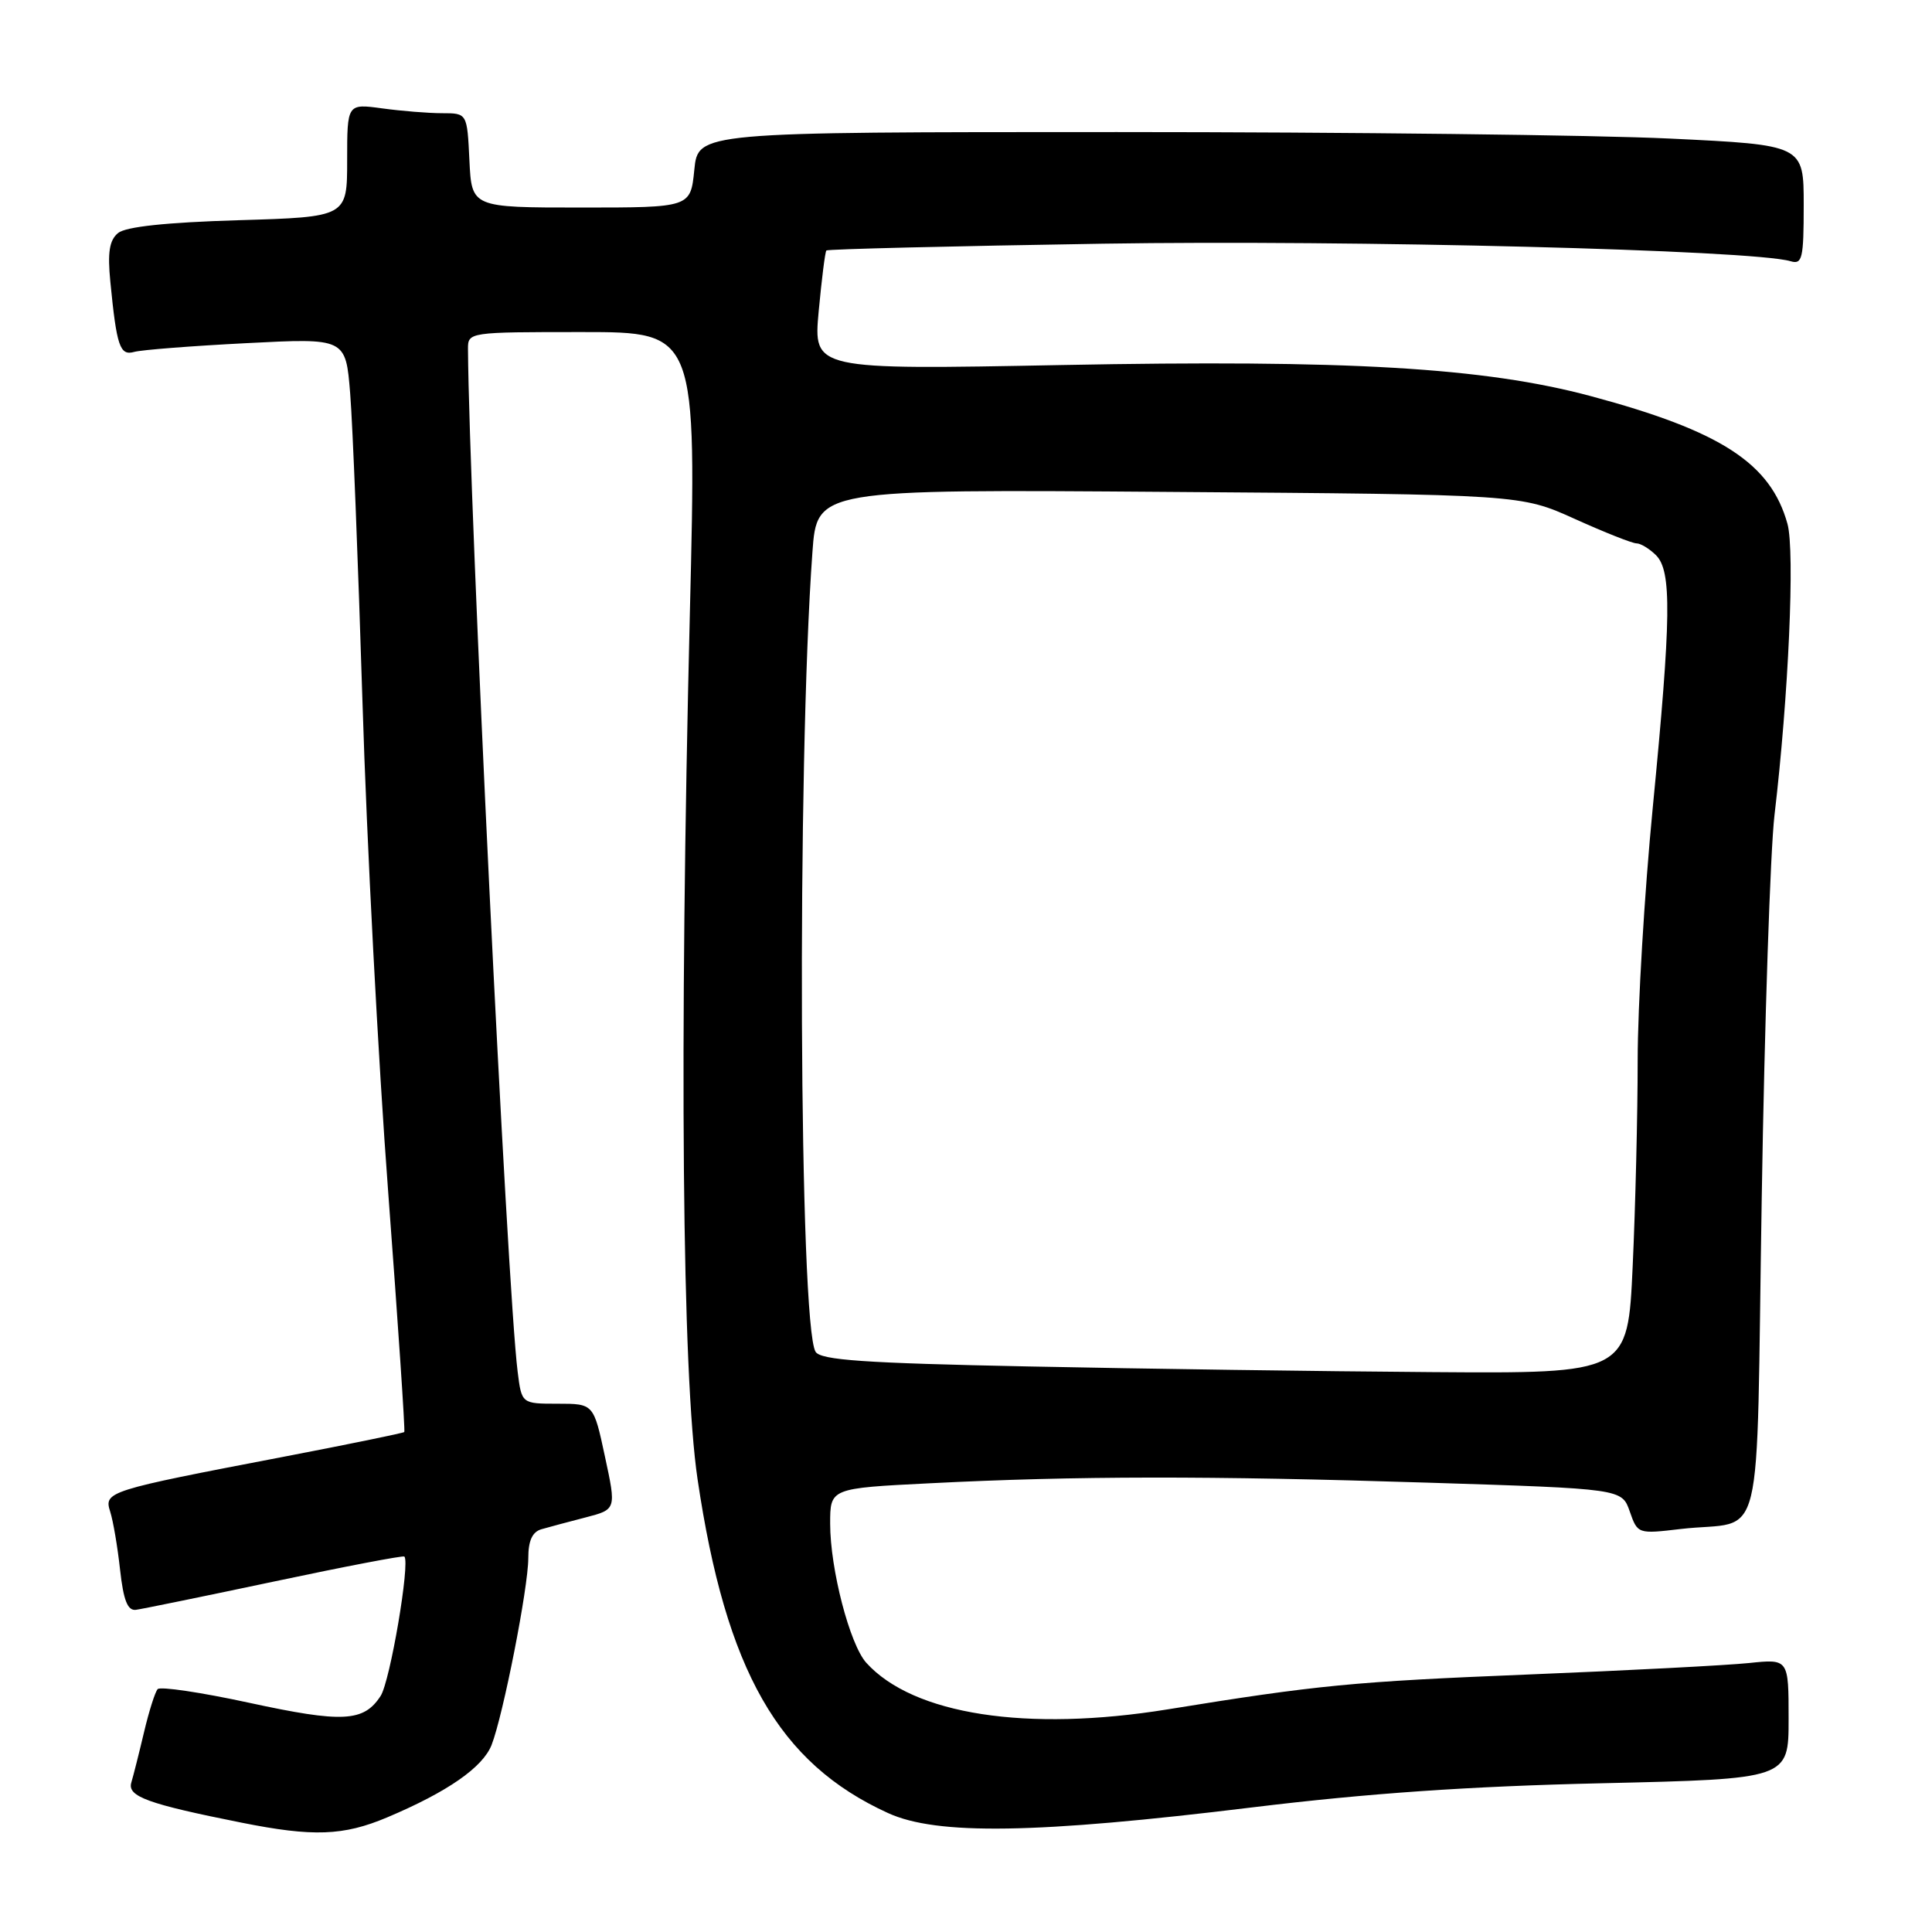 <?xml version="1.0" encoding="UTF-8" standalone="no"?>
<!DOCTYPE svg PUBLIC "-//W3C//DTD SVG 1.1//EN" "http://www.w3.org/Graphics/SVG/1.1/DTD/svg11.dtd" >
<svg xmlns="http://www.w3.org/2000/svg" xmlns:xlink="http://www.w3.org/1999/xlink" version="1.1" viewBox="0 0 256 256">
 <g >
 <path fill="currentColor"
d=" M 51.31 240.81 C 59.31 237.43 63.97 234.19 65.14 231.21 C 66.68 227.25 70.00 210.36 70.00 206.47 C 70.00 204.15 70.53 202.98 71.75 202.63 C 72.71 202.35 75.34 201.65 77.58 201.07 C 81.67 200.01 81.67 200.01 80.16 193.01 C 78.66 186.00 78.66 186.00 73.89 186.00 C 69.12 186.00 69.12 186.00 68.59 181.75 C 67.20 170.75 62.15 66.56 62.01 46.25 C 62.00 44.01 62.10 44.00 77.16 44.00 C 92.32 44.00 92.32 44.00 91.41 81.25 C 90.00 139.00 90.38 182.19 92.43 196.00 C 96.19 221.41 103.17 233.63 117.67 240.24 C 124.15 243.20 137.31 242.99 166.00 239.48 C 181.27 237.62 194.67 236.69 212.25 236.29 C 237.00 235.72 237.00 235.72 237.00 227.77 C 237.00 219.81 237.00 219.81 231.75 220.36 C 228.86 220.66 215.70 221.35 202.50 221.88 C 179.30 222.82 174.58 223.28 154.72 226.50 C 136.06 229.52 121.01 227.20 114.79 220.33 C 112.60 217.90 110.00 207.91 110.00 201.89 C 110.00 197.20 110.00 197.20 123.25 196.54 C 142.53 195.56 160.18 195.54 189.20 196.46 C 214.90 197.27 214.90 197.27 215.95 200.27 C 216.99 203.26 217.03 203.27 222.70 202.60 C 234.01 201.28 232.65 206.84 233.44 158.67 C 233.81 135.48 234.58 112.67 235.13 108.00 C 236.99 92.30 237.85 73.04 236.85 69.42 C 234.63 61.39 228.06 57.12 210.80 52.49 C 196.66 48.70 178.61 47.64 140.63 48.37 C 107.77 49.00 107.77 49.00 108.48 41.25 C 108.88 36.99 109.33 33.36 109.50 33.19 C 109.66 33.01 126.15 32.61 146.15 32.29 C 179.03 31.77 232.25 33.12 237.25 34.61 C 238.81 35.08 239.00 34.29 239.00 27.17 C 239.00 19.21 239.00 19.21 221.25 18.36 C 211.49 17.89 178.53 17.50 148.00 17.50 C 92.50 17.50 92.50 17.50 92.00 22.50 C 91.50 27.50 91.50 27.50 77.00 27.50 C 62.50 27.50 62.50 27.50 62.20 21.25 C 61.90 15.00 61.90 15.00 58.59 15.00 C 56.77 15.00 53.19 14.71 50.64 14.36 C 46.00 13.73 46.00 13.73 46.00 21.24 C 46.00 28.75 46.00 28.75 31.58 29.18 C 21.99 29.47 16.66 30.04 15.64 30.88 C 14.49 31.84 14.24 33.44 14.62 37.33 C 15.46 45.92 15.89 47.16 17.78 46.63 C 18.73 46.36 25.42 45.84 32.65 45.47 C 45.81 44.79 45.81 44.79 46.40 52.14 C 46.73 56.19 47.46 74.57 48.03 93.00 C 48.59 111.43 50.13 140.68 51.44 158.00 C 52.74 175.32 53.70 189.61 53.57 189.75 C 53.44 189.89 46.17 191.38 37.42 193.06 C 14.25 197.50 13.75 197.65 14.60 200.30 C 14.99 201.51 15.58 204.97 15.91 208.00 C 16.36 212.06 16.91 213.45 18.01 213.31 C 18.83 213.20 27.10 211.51 36.40 209.54 C 45.69 207.57 53.43 206.09 53.58 206.25 C 54.37 207.04 51.69 222.81 50.43 224.73 C 48.19 228.17 45.40 228.31 32.98 225.62 C 26.66 224.25 21.22 223.44 20.89 223.82 C 20.55 224.19 19.74 226.75 19.09 229.50 C 18.44 232.25 17.68 235.26 17.40 236.20 C 16.85 238.04 19.56 239.03 32.00 241.51 C 41.49 243.41 45.51 243.26 51.31 240.81 Z  M 136.21 181.06 C 114.50 180.62 108.75 180.22 108.07 179.12 C 105.88 175.56 105.58 101.62 107.65 73.17 C 108.25 64.83 108.25 64.83 154.88 65.18 C 201.50 65.52 201.50 65.52 208.67 68.76 C 212.61 70.54 216.29 72.00 216.85 72.00 C 217.40 72.00 218.56 72.71 219.43 73.57 C 221.53 75.67 221.45 81.80 219.00 107.00 C 217.90 118.28 217.00 133.35 217.00 140.50 C 217.00 147.65 216.70 159.91 216.34 167.75 C 215.69 182.00 215.69 182.00 189.59 181.81 C 175.24 181.71 151.22 181.37 136.21 181.06 Z "/>
</g>
</svg>
